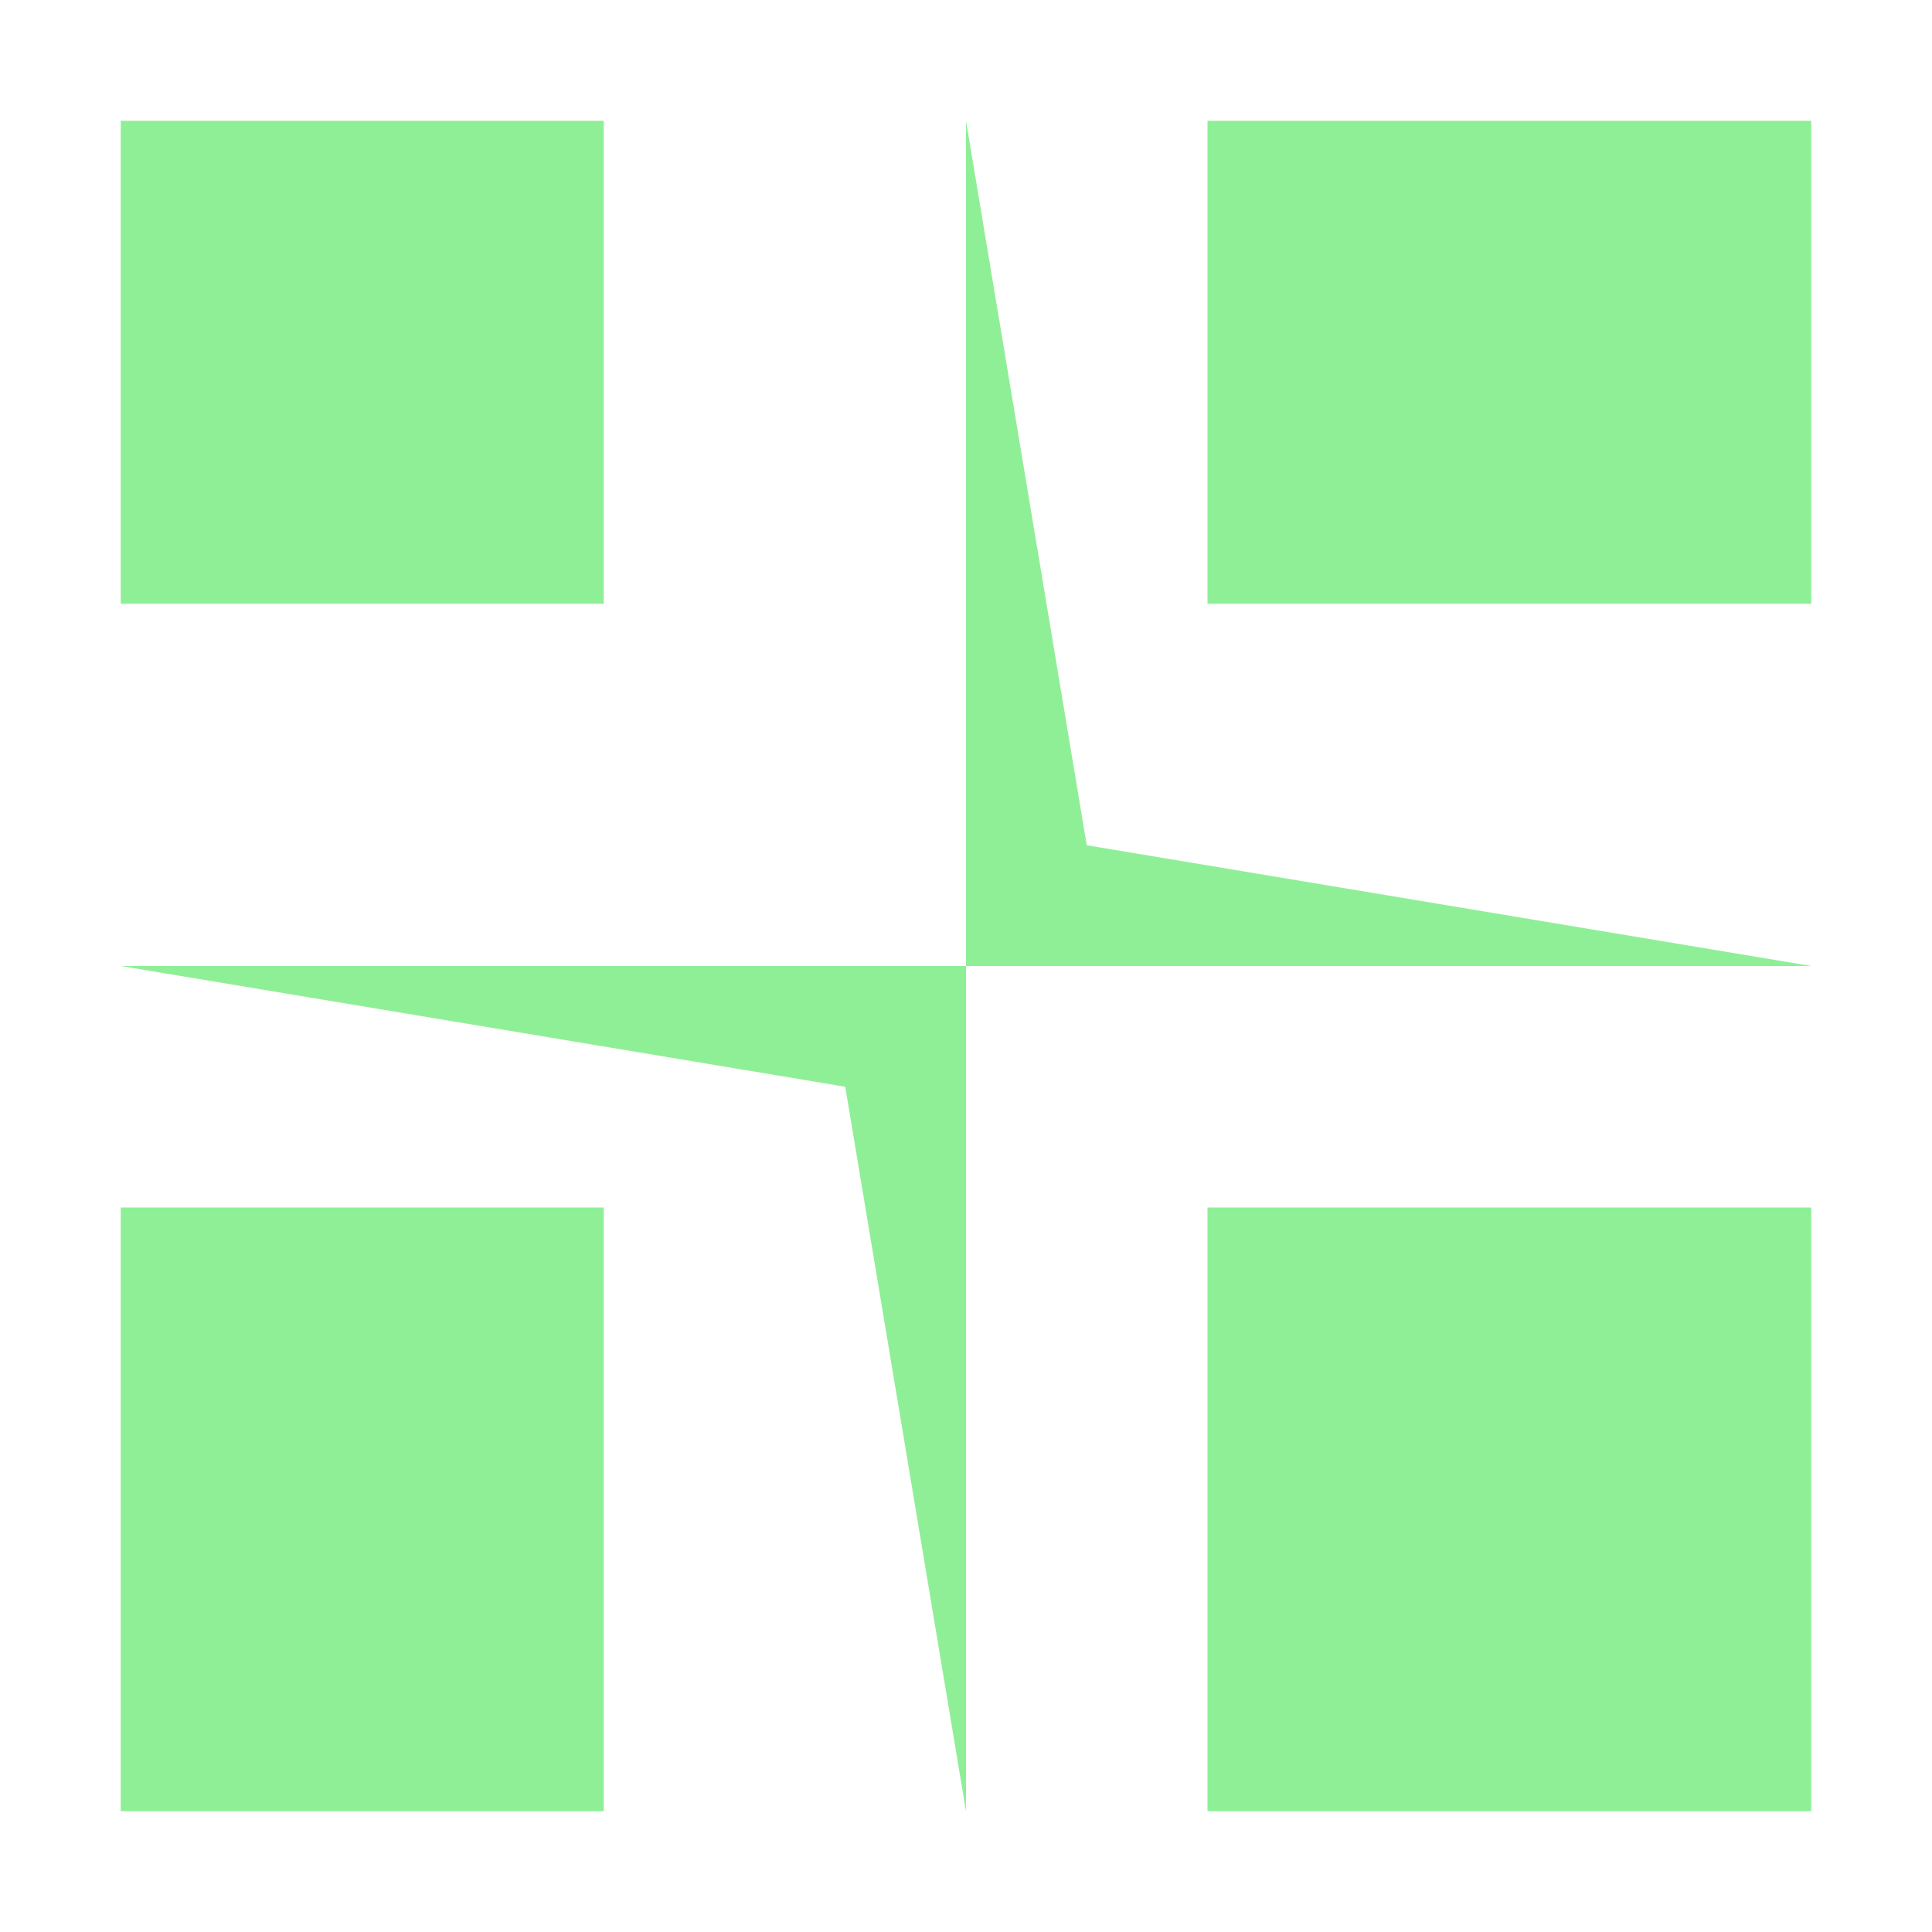 <?xml version="1.0" encoding="UTF-8" standalone="no"?>
<svg
   width="16"
   height="16"
   version="1.1"
   id="svg1"
   sodipodi:docname="Container.svg"
   inkscape:export-filename="..\GODOT\ToShare\favoritedock\addons\script-ide\split_gui\icon\MultiSpliter.svg"
   inkscape:export-xdpi="877.71429"
   inkscape:export-ydpi="877.71429"
   xmlns:inkscape="http://www.inkscape.org/namespaces/inkscape"
   xmlns:sodipodi="http://sodipodi.sourceforge.net/DTD/sodipodi-0.dtd"
   xmlns="http://www.w3.org/2000/svg"
   xmlns:svg="http://www.w3.org/2000/svg">
  <defs
     id="defs1" />
  <sodipodi:namedview
     id="namedview1"
     pagecolor="#505050"
     bordercolor="#eeeeee"
     borderopacity="1"
     inkscape:showpageshadow="0"
     inkscape:pageopacity="0"
     inkscape:pagecheckerboard="0"
     inkscape:deskcolor="#505050">
    <inkscape:page
       x="0"
       y="0"
       width="16"
       height="16"
       id="page2"
       margin="0"
       bleed="0" />
  </sodipodi:namedview>
  <path
     fill="#8eef97"
     d="M 1,1 V 5 H 5 V 1 Z m 9,0 v 4 h 5 V 1 Z m -9,9 v 5 h 4 v -5 z m 9,0 v 5 h 5 V 10 Z M 8,15 7,9 1,8 H 15 L 9,7 8,1 Z"
     id="path1"
     sodipodi:nodetypes="ccccccccccccccccccccccccccc"
     inkscape:export-filename="..\GODOT\ToShare\favoritedock\addons\script-ide\split_gui\GODOT\ToShare\favoritedock\addons\script-ide\split_gui\icon\MultiSpliter.svg"
     inkscape:export-xdpi="96"
     inkscape:export-ydpi="96" />
</svg>
